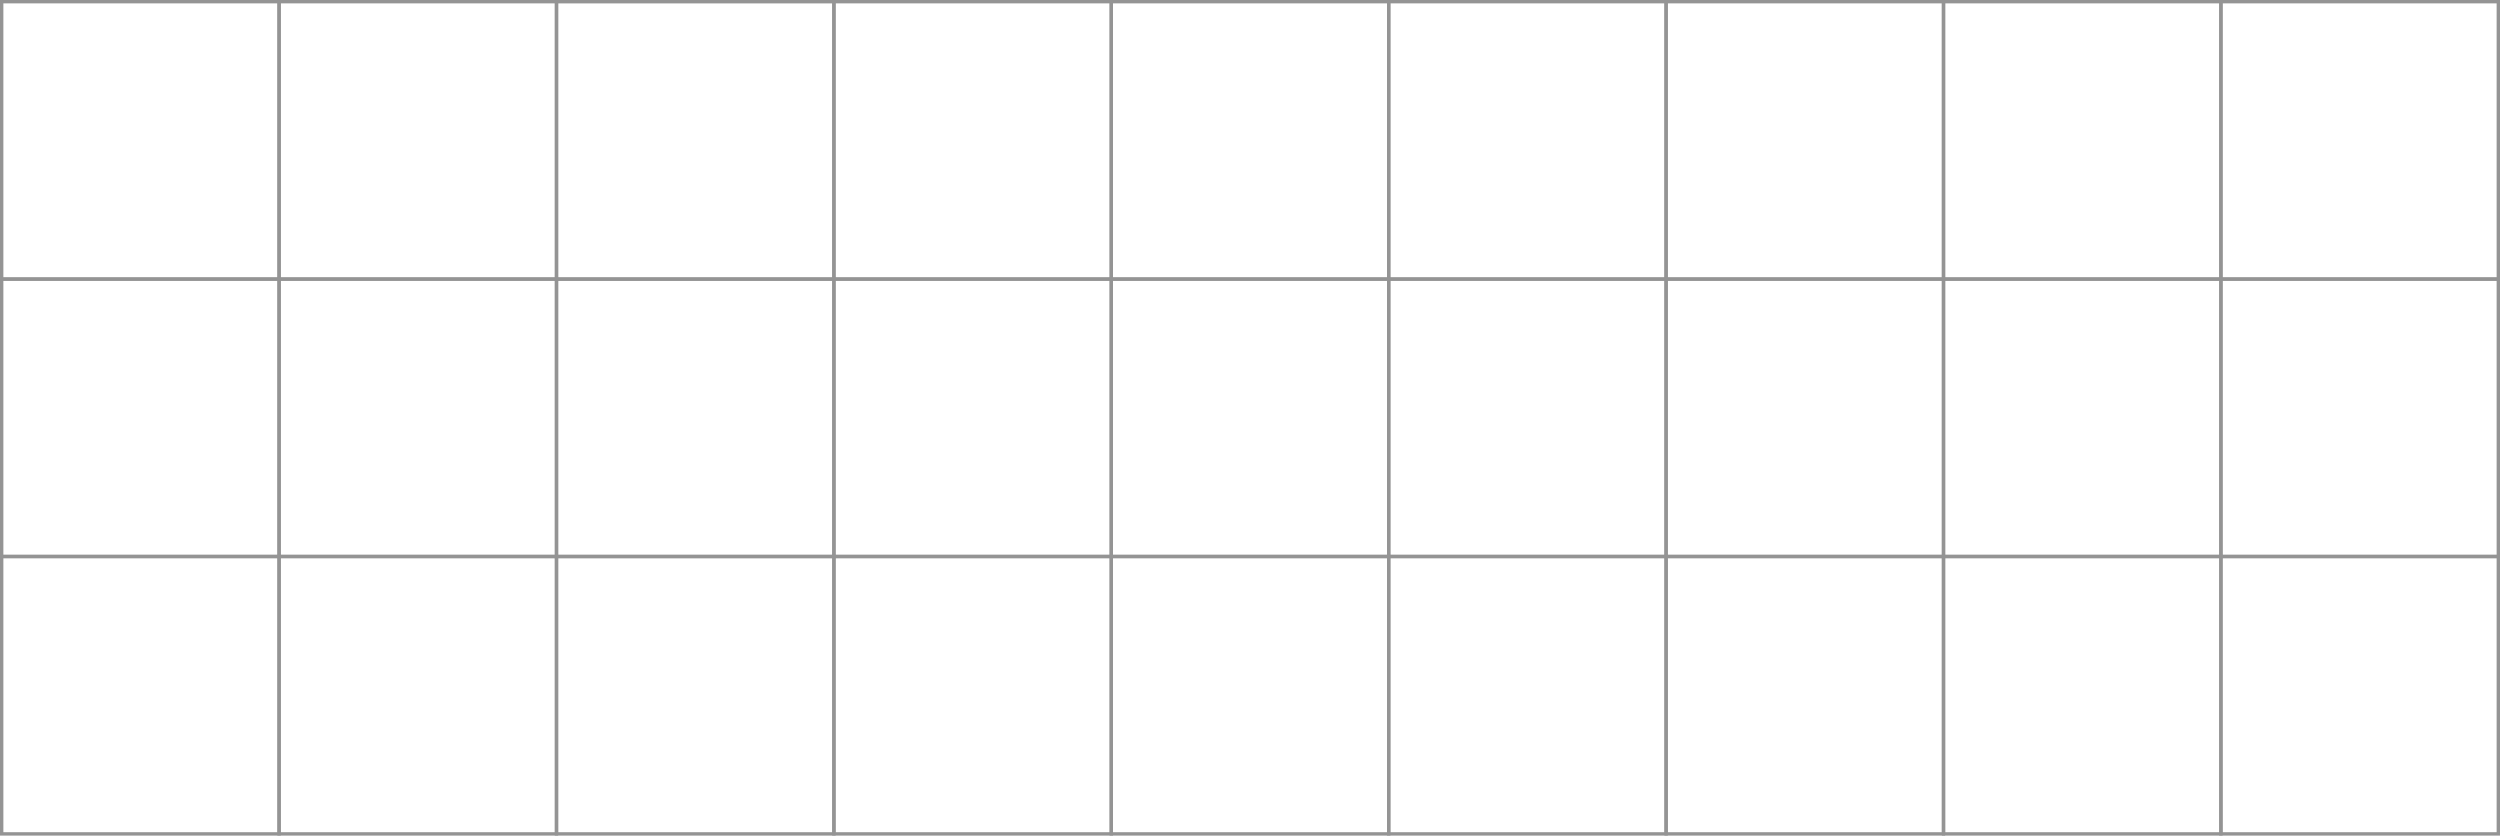 <svg xmlns="http://www.w3.org/2000/svg" width="370.329" height="123.776" viewBox="0 0 370.329 123.776">
  <g id="Group_1248" data-name="Group 1248" transform="translate(4215.165 301.164)">
    <g id="Group_1247" data-name="Group 1247" transform="translate(0 -180)">
      <path id="Rectangle_1100" data-name="Rectangle 1100" d="M-.25-.25H41.342V41.342H-.25Zm41.092.5H.25V40.842H40.842Z" transform="translate(-4214.915 -38.73)" fill="#949494"/>
      <path id="Rectangle_1102" data-name="Rectangle 1102" d="M-.25-.25H41.342V41.342H-.25Zm41.092.5H.25V40.842H40.842Z" transform="translate(-4173.822 -38.73)" fill="#949494"/>
      <path id="Rectangle_1103" data-name="Rectangle 1103" d="M-.25-.25H41.342V41.342H-.25Zm41.092.5H.25V40.842H40.842Z" transform="translate(-4132.73 -38.73)" fill="#949494"/>
      <path id="Rectangle_1104" data-name="Rectangle 1104" d="M-.25-.25H41.342V41.342H-.25Zm41.092.5H.25V40.842H40.842Z" transform="translate(-4091.638 -38.73)" fill="#949494"/>
      <path id="Rectangle_1105" data-name="Rectangle 1105" d="M-.25-.25H41.342V41.342H-.25Zm41.092.5H.25V40.842H40.842Z" transform="translate(-4050.546 -38.73)" fill="#949494"/>
      <path id="Rectangle_1106" data-name="Rectangle 1106" d="M-.25-.25H41.342V41.342H-.25Zm41.092.5H.25V40.842H40.842Z" transform="translate(-4009.454 -38.73)" fill="#949494"/>
      <path id="Rectangle_1107" data-name="Rectangle 1107" d="M-.25-.25H41.342V41.342H-.25Zm41.092.5H.25V40.842H40.842Z" transform="translate(-3968.362 -38.73)" fill="#949494"/>
      <path id="Rectangle_1108" data-name="Rectangle 1108" d="M-.25-.25H41.342V41.342H-.25Zm41.092.5H.25V40.842H40.842Z" transform="translate(-3927.27 -38.73)" fill="#949494"/>
      <path id="Rectangle_1109" data-name="Rectangle 1109" d="M-.25-.25H41.342V41.342H-.25Zm41.092.5H.25V40.842H40.842Z" transform="translate(-3886.178 -38.73)" fill="#949494"/>
      <path id="Rectangle_1110" data-name="Rectangle 1110" d="M-.25-.25H41.342V41.342H-.25Zm41.092.5H.25V40.842H40.842Z" transform="translate(-4214.915 -79.822)" fill="#949494"/>
      <path id="Rectangle_1112" data-name="Rectangle 1112" d="M-.25-.25H41.342V41.342H-.25Zm41.092.5H.25V40.842H40.842Z" transform="translate(-4173.822 -79.822)" fill="#949494"/>
      <path id="Rectangle_1113" data-name="Rectangle 1113" d="M-.25-.25H41.342V41.342H-.25Zm41.092.5H.25V40.842H40.842Z" transform="translate(-4132.73 -79.822)" fill="#949494"/>
      <path id="Rectangle_1114" data-name="Rectangle 1114" d="M-.25-.25H41.342V41.342H-.25Zm41.092.5H.25V40.842H40.842Z" transform="translate(-4091.638 -79.822)" fill="#949494"/>
      <path id="Rectangle_1115" data-name="Rectangle 1115" d="M-.25-.25H41.342V41.342H-.25Zm41.092.5H.25V40.842H40.842Z" transform="translate(-4050.546 -79.822)" fill="#949494"/>
      <path id="Rectangle_1116" data-name="Rectangle 1116" d="M-.25-.25H41.342V41.342H-.25Zm41.092.5H.25V40.842H40.842Z" transform="translate(-4009.454 -79.822)" fill="#949494"/>
      <path id="Rectangle_1117" data-name="Rectangle 1117" d="M-.25-.25H41.342V41.342H-.25Zm41.092.5H.25V40.842H40.842Z" transform="translate(-3968.362 -79.822)" fill="#949494"/>
      <path id="Rectangle_1118" data-name="Rectangle 1118" d="M-.25-.25H41.342V41.342H-.25Zm41.092.5H.25V40.842H40.842Z" transform="translate(-3927.27 -79.822)" fill="#949494"/>
      <path id="Rectangle_1119" data-name="Rectangle 1119" d="M-.25-.25H41.342V41.342H-.25Zm41.092.5H.25V40.842H40.842Z" transform="translate(-3886.178 -79.822)" fill="#949494"/>
      <path id="Rectangle_1120" data-name="Rectangle 1120" d="M-.25-.25H41.342V41.342H-.25Zm41.092.5H.25V40.842H40.842Z" transform="translate(-4214.915 -120.914)" fill="#949494"/>
      <path id="Rectangle_1121" data-name="Rectangle 1121" d="M-.25-.25H41.342V41.342H-.25Zm41.092.5H.25V40.842H40.842Z" transform="translate(-4173.822 -120.914)" fill="#949494"/>
      <path id="Rectangle_1122" data-name="Rectangle 1122" d="M-.25-.25H41.342V41.342H-.25Zm41.092.5H.25V40.842H40.842Z" transform="translate(-4132.73 -120.914)" fill="#949494"/>
      <path id="Rectangle_1123" data-name="Rectangle 1123" d="M-.25-.25H41.342V41.342H-.25Zm41.092.5H.25V40.842H40.842Z" transform="translate(-4091.638 -120.914)" fill="#949494"/>
      <path id="Rectangle_1124" data-name="Rectangle 1124" d="M-.25-.25H41.342V41.342H-.25Zm41.092.5H.25V40.842H40.842Z" transform="translate(-4050.546 -120.914)" fill="#949494"/>
      <path id="Rectangle_1125" data-name="Rectangle 1125" d="M-.25-.25H41.342V41.342H-.25Zm41.092.5H.25V40.842H40.842Z" transform="translate(-4009.454 -120.914)" fill="#949494"/>
      <path id="Rectangle_1126" data-name="Rectangle 1126" d="M-.25-.25H41.342V41.342H-.25Zm41.092.5H.25V40.842H40.842Z" transform="translate(-3968.362 -120.914)" fill="#949494"/>
      <path id="Rectangle_1127" data-name="Rectangle 1127" d="M-.25-.25H41.342V41.342H-.25Zm41.092.5H.25V40.842H40.842Z" transform="translate(-3927.27 -120.914)" fill="#949494"/>
      <path id="Rectangle_1128" data-name="Rectangle 1128" d="M-.25-.25H41.342V41.342H-.25Zm41.092.5H.25V40.842H40.842Z" transform="translate(-3886.178 -120.914)" fill="#949494"/>
    </g>
  </g>
</svg>
